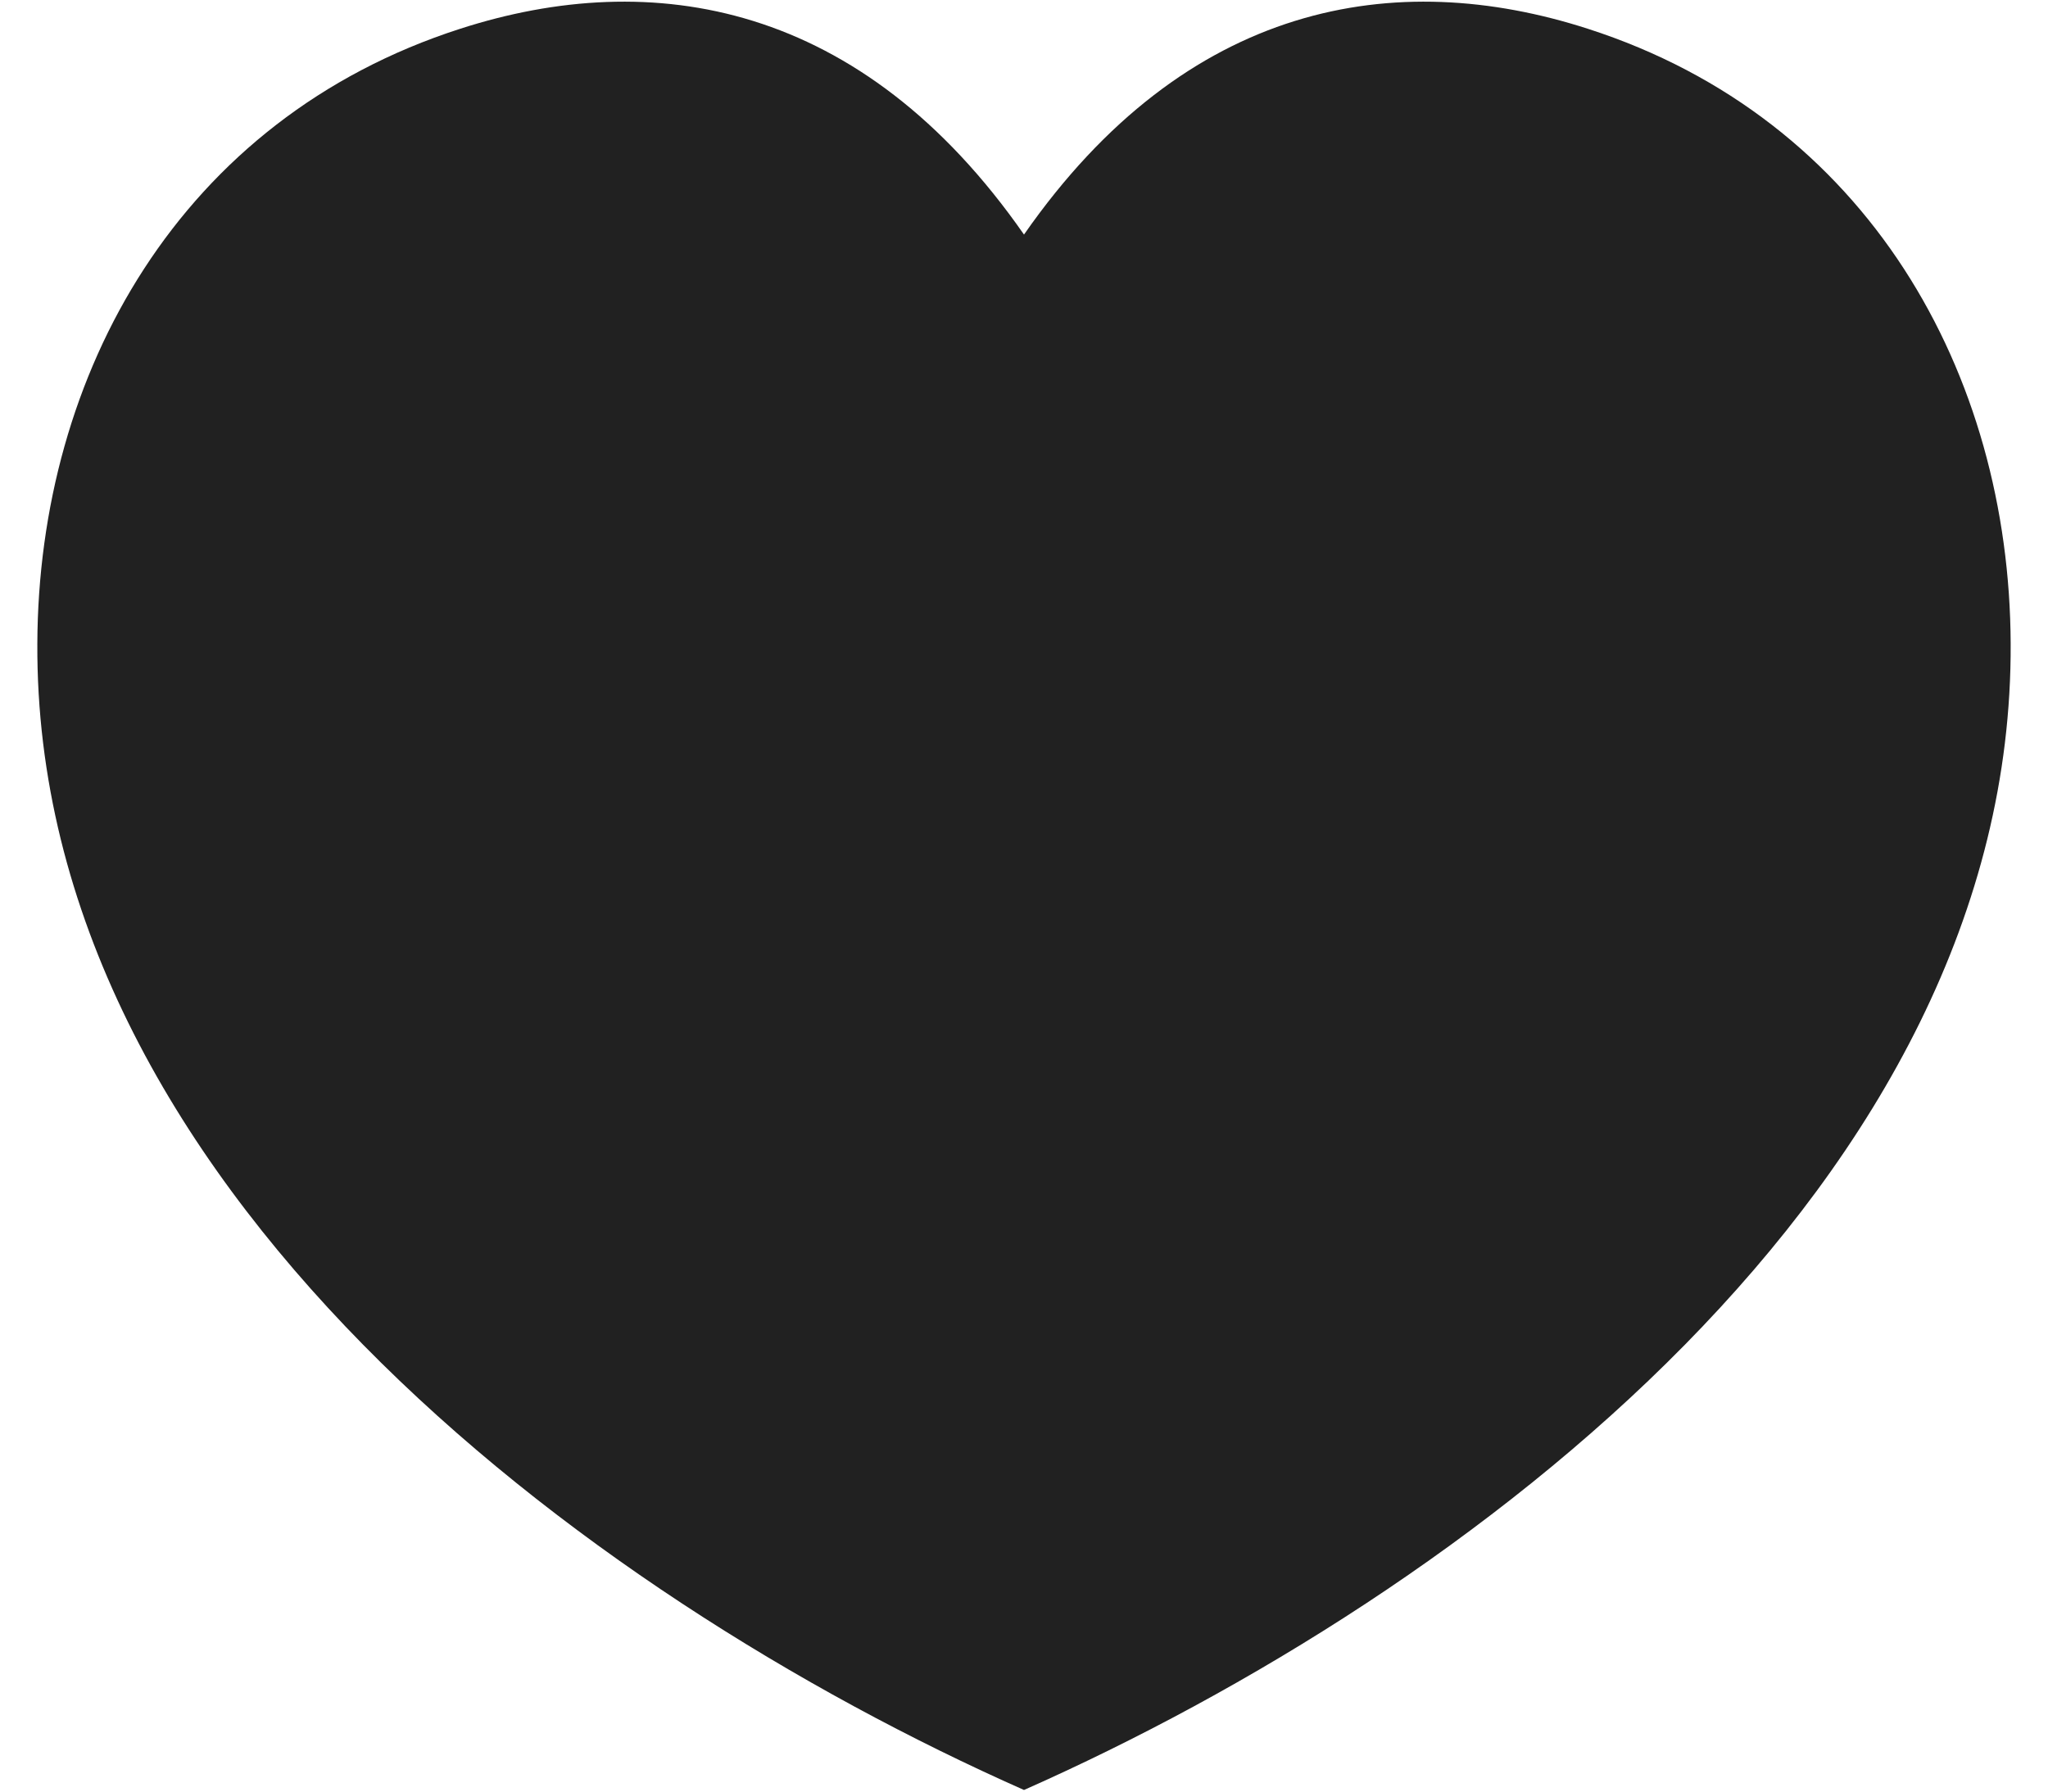 <svg width="48" height="42" viewBox="0 0 48 42" fill="none" xmlns="http://www.w3.org/2000/svg">
<path d="M47.125 15.089C47.1 8.75 43.774 2.788 37.217 0.675C32.714 -0.778 27.809 0.03 24 5.499C20.191 0.03 15.286 -0.778 10.784 0.675C4.225 2.788 0.899 8.751 0.875 15.091C0.815 27.701 13.592 37.35 23.997 41.961L24 41.96L24.003 41.961C34.409 37.349 47.187 27.7 47.125 15.089Z" fill="#212121"/>
</svg>
